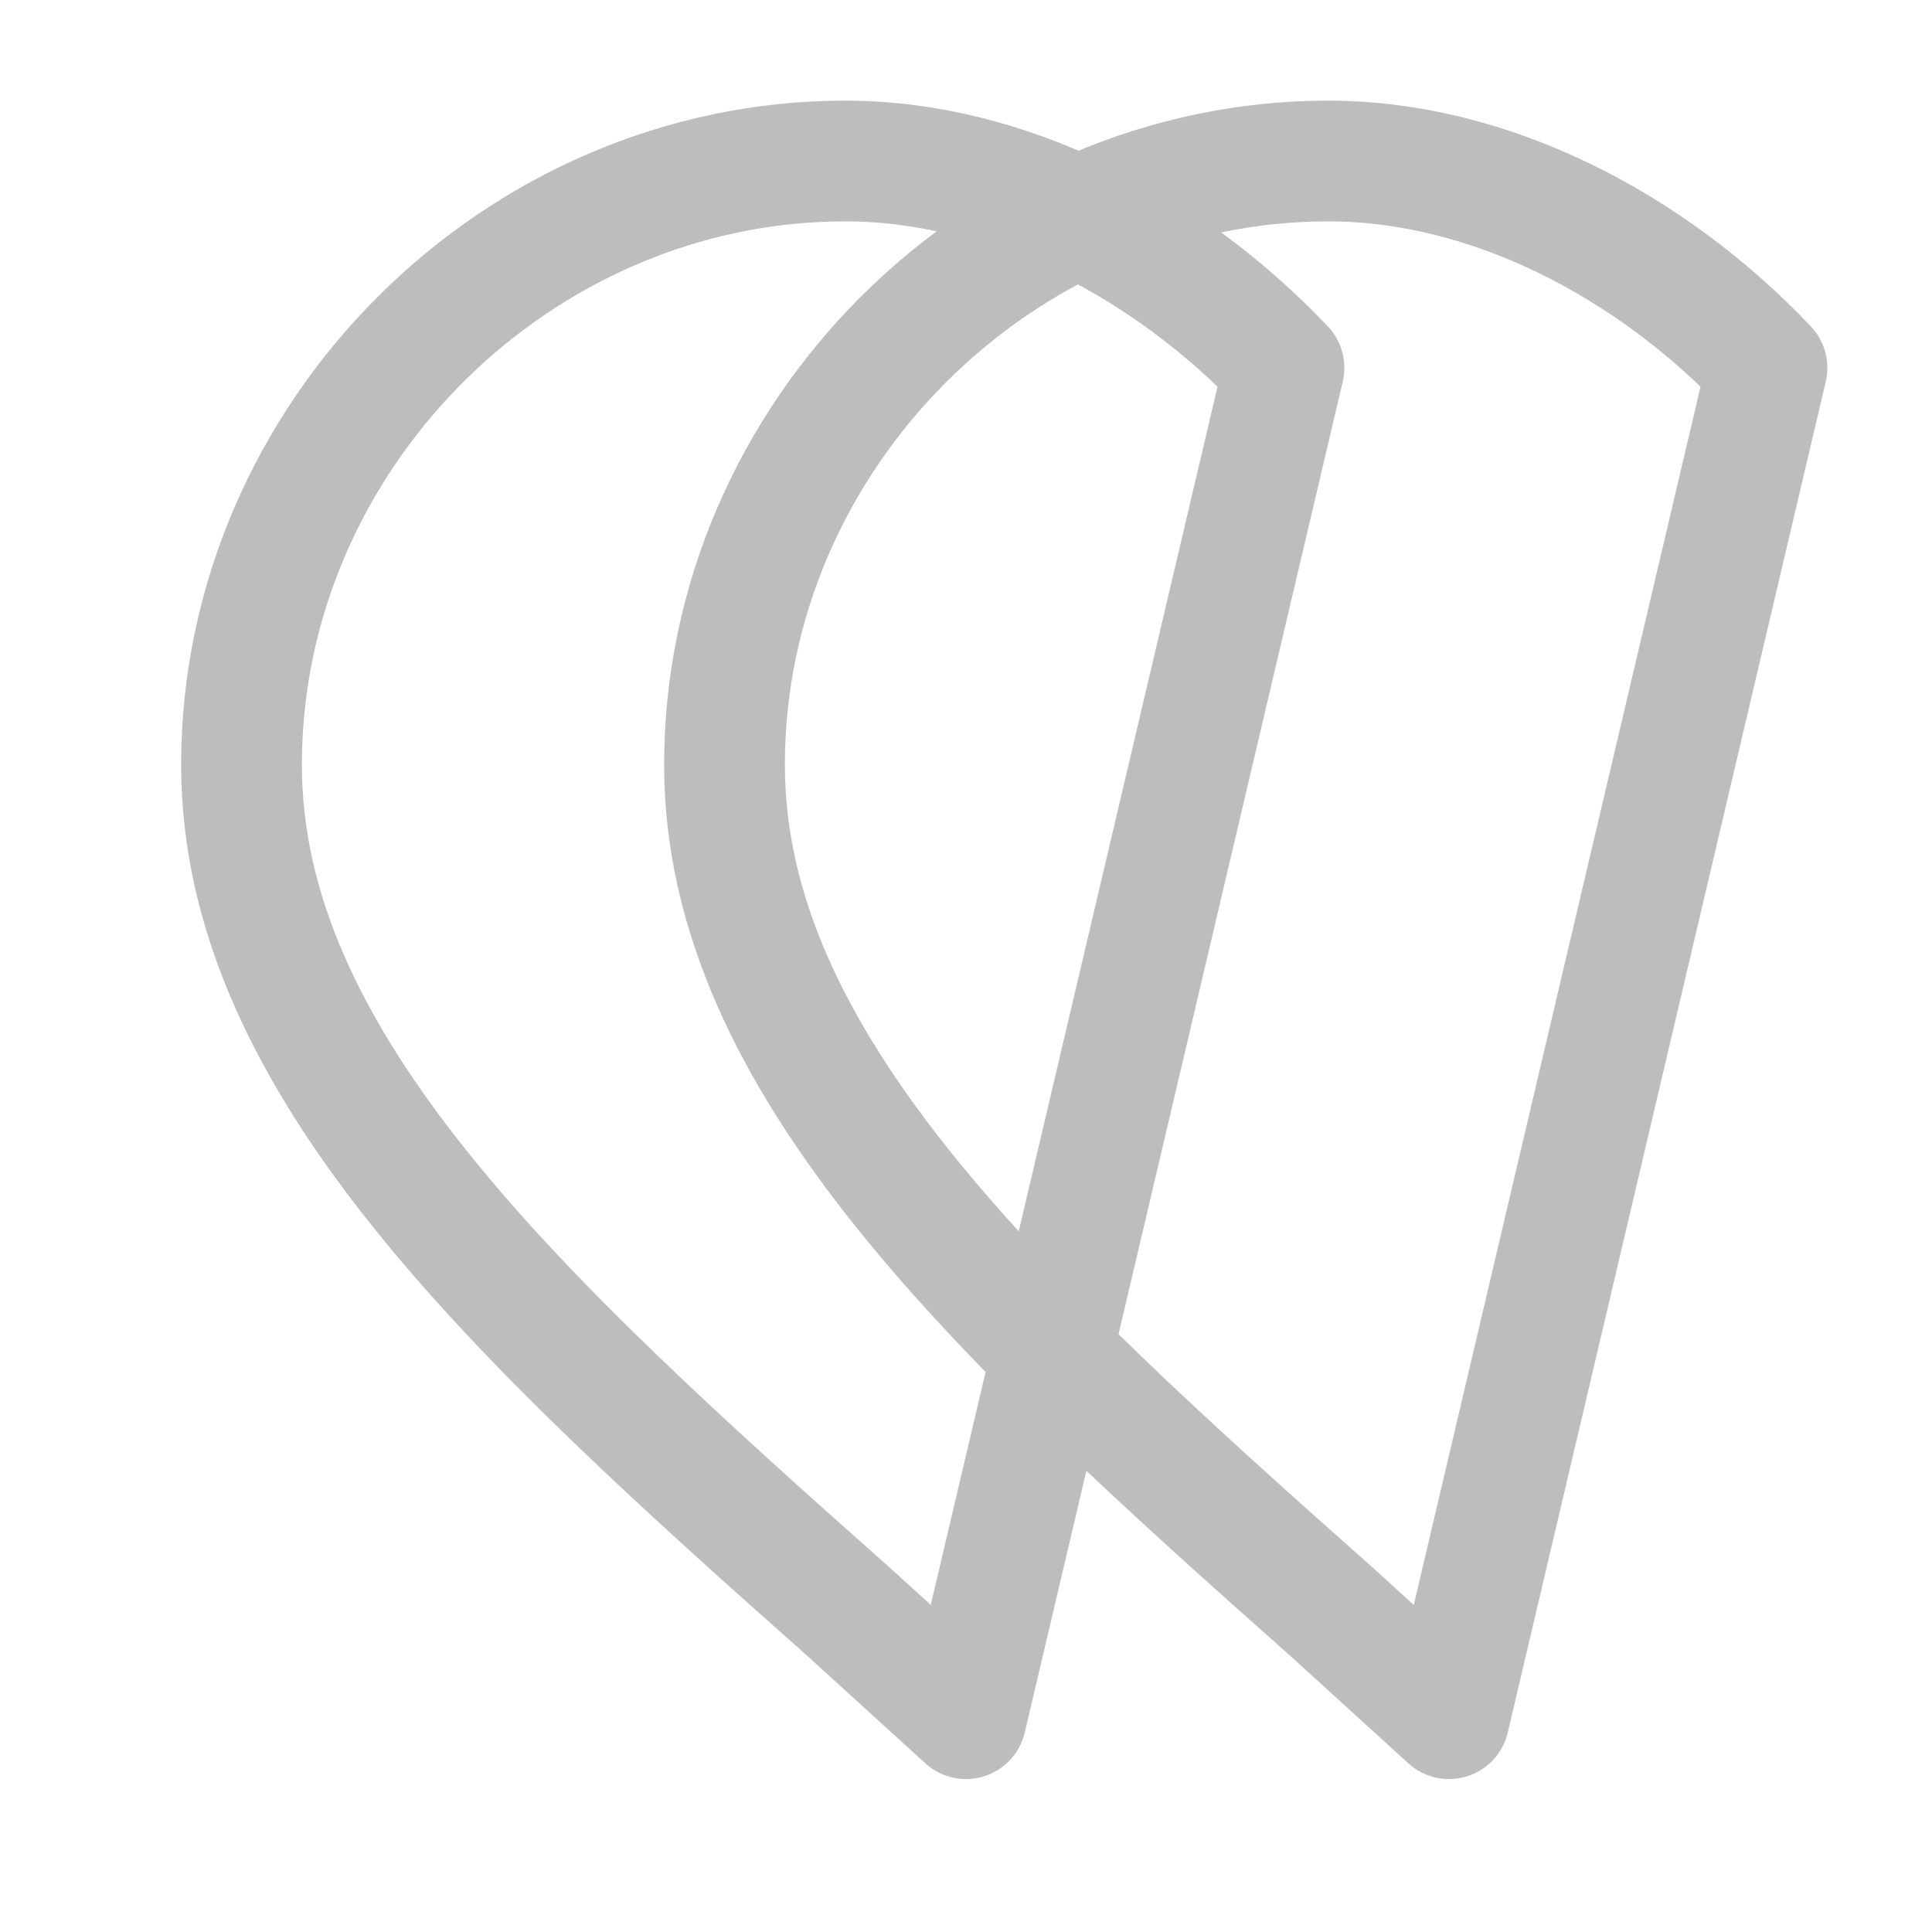 <svg width="24" height="24" viewBox="0 0 24 24" fill="none" xmlns="http://www.w3.org/2000/svg">
<path d="M12 21.35L10.55 20.03C6.4 16.35 3 13.2 3 9.5C3 5.42 6.42 2 10.5 2C12.5 2 14.5 3.04 15.95 4.57L12 21.35Z" stroke="#BDBDBD" stroke-width="1.5" stroke-linecap="round" stroke-linejoin="round"/>
<path d="M18 21.35L16.55 20.03C12.4 16.35 9 13.2 9 9.5C9 5.42 12.42 2 16.5 2C18.5 2 20.5 3.04 21.95 4.57L18 21.35Z" stroke="#BDBDBD" stroke-width="1.5" stroke-linecap="round" stroke-linejoin="round"/>
</svg>